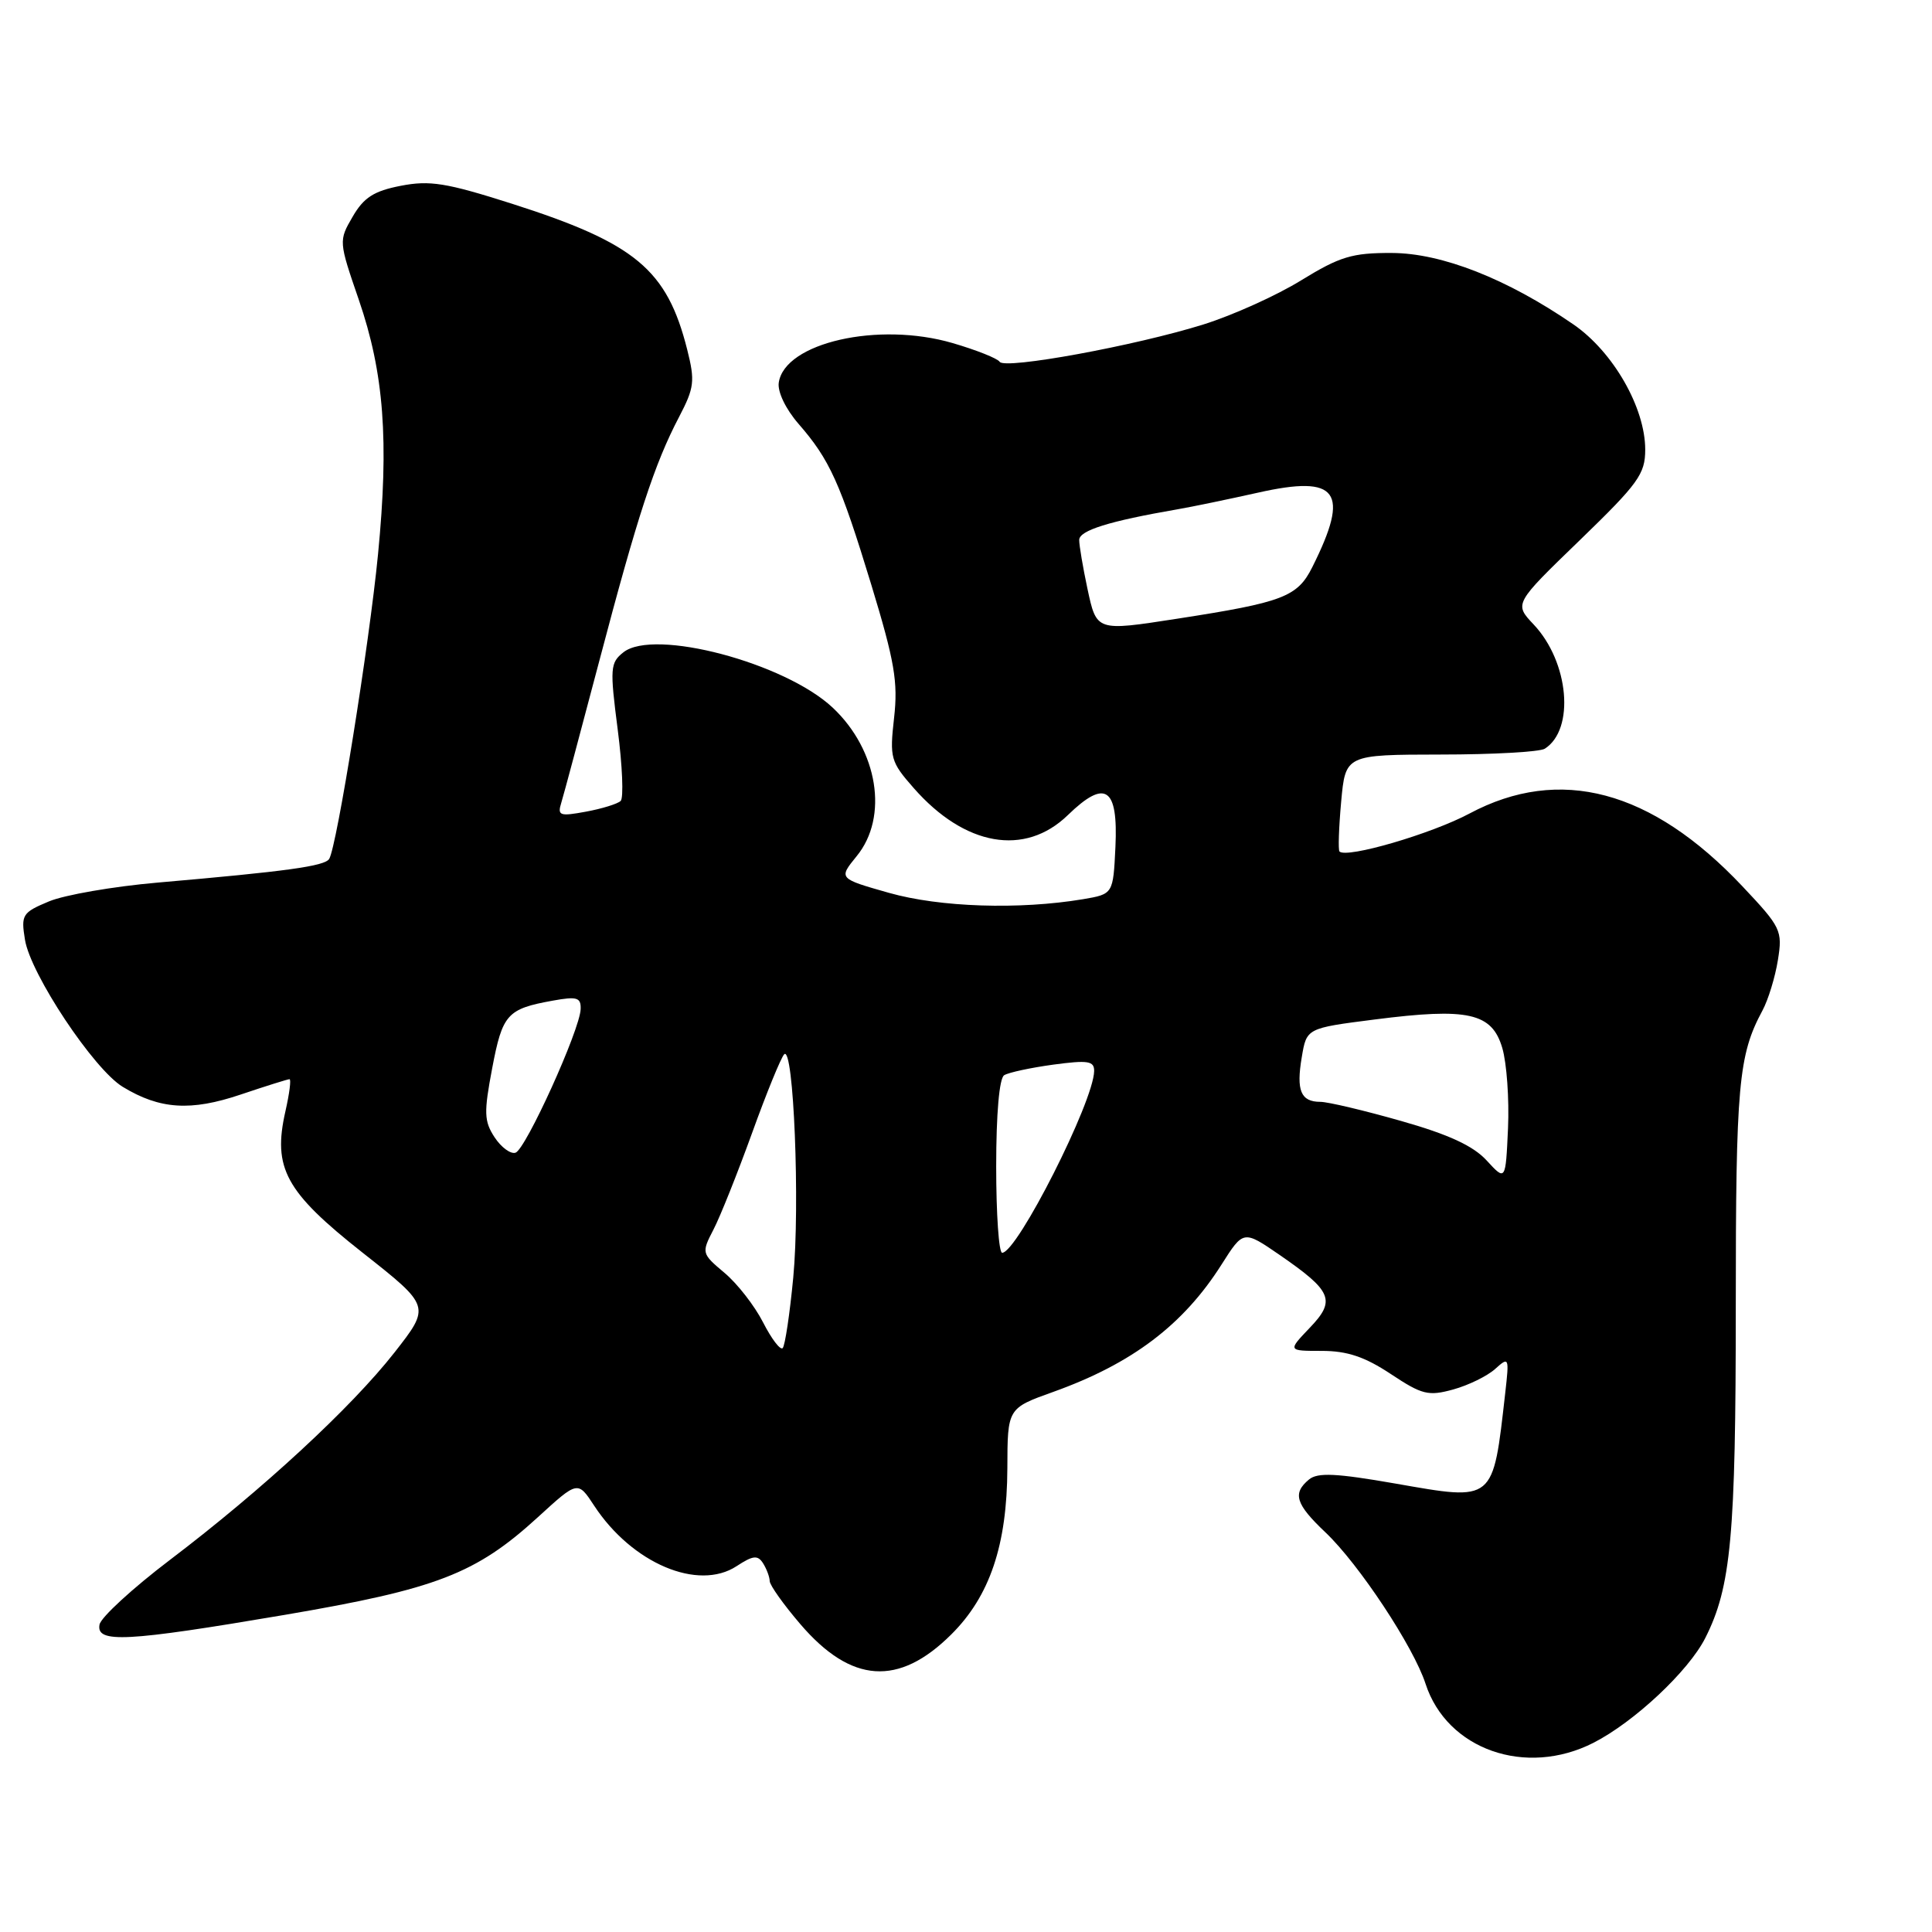 <?xml version="1.0" encoding="UTF-8" standalone="no"?>
<!DOCTYPE svg PUBLIC "-//W3C//DTD SVG 1.1//EN" "http://www.w3.org/Graphics/SVG/1.1/DTD/svg11.dtd" >
<svg xmlns="http://www.w3.org/2000/svg" xmlns:xlink="http://www.w3.org/1999/xlink" version="1.1" viewBox="0 0 256 256">
 <g >
 <path fill="currentColor"
d=" M 211.14 230.93 C 216.55 228.17 223.74 221.43 225.96 217.04 C 229.38 210.28 230.00 203.56 230.00 173.10 C 230.00 143.75 230.35 139.82 233.53 133.91 C 234.30 132.48 235.22 129.47 235.58 127.22 C 236.21 123.30 236.01 122.88 230.87 117.43 C 218.83 104.66 206.67 101.42 194.71 107.80 C 189.65 110.50 178.44 113.77 177.49 112.83 C 177.30 112.64 177.40 109.67 177.71 106.24 C 178.28 100.00 178.28 100.00 190.89 99.98 C 197.82 99.98 204.03 99.63 204.69 99.21 C 208.70 96.66 207.91 87.72 203.22 82.75 C 200.62 80.00 200.62 80.00 209.31 71.60 C 217.09 64.07 218.00 62.82 218.00 59.57 C 218.00 54.02 213.75 46.61 208.49 42.99 C 199.70 36.94 191.04 33.54 184.42 33.52 C 179.17 33.50 177.55 33.99 172.42 37.14 C 169.17 39.15 163.35 41.77 159.50 42.98 C 150.47 45.81 133.11 48.99 132.46 47.94 C 132.19 47.50 129.38 46.38 126.23 45.46 C 116.38 42.58 103.97 45.41 103.19 50.70 C 103.01 51.92 104.11 54.20 105.80 56.15 C 109.95 60.91 111.33 63.97 115.46 77.51 C 118.54 87.64 119.01 90.37 118.47 95.12 C 117.87 100.44 118.01 100.94 121.07 104.42 C 127.83 112.13 135.80 113.53 141.50 108.00 C 146.47 103.18 148.17 104.32 147.80 112.22 C 147.50 118.47 147.50 118.47 143.50 119.15 C 135.05 120.56 124.55 120.22 117.80 118.31 C 111.10 116.41 111.10 116.41 113.51 113.45 C 117.77 108.25 116.34 99.41 110.34 93.77 C 104.00 87.82 86.66 83.23 82.61 86.43 C 80.85 87.82 80.80 88.53 81.85 96.67 C 82.47 101.48 82.65 105.74 82.24 106.13 C 81.83 106.52 79.76 107.16 77.64 107.55 C 74.17 108.19 73.84 108.08 74.37 106.38 C 74.69 105.35 76.96 96.85 79.43 87.50 C 84.47 68.36 86.74 61.42 89.99 55.23 C 92.00 51.38 92.11 50.49 91.06 46.33 C 88.38 35.70 84.20 32.22 67.79 26.98 C 59.12 24.22 56.95 23.87 53.10 24.62 C 49.54 25.31 48.20 26.17 46.73 28.71 C 44.87 31.90 44.88 31.98 47.54 39.71 C 50.89 49.45 51.56 58.37 50.09 73.45 C 48.92 85.44 44.63 112.17 43.62 113.81 C 43.02 114.77 38.02 115.46 20.87 116.95 C 15.02 117.46 8.55 118.58 6.49 119.44 C 2.95 120.92 2.77 121.21 3.31 124.53 C 4.05 129.08 12.42 141.68 16.26 144.01 C 21.17 147.00 25.27 147.27 31.90 145.03 C 35.22 143.91 38.13 143.00 38.36 143.00 C 38.60 143.00 38.35 144.91 37.82 147.25 C 36.11 154.78 37.82 157.92 48.05 165.99 C 57.06 173.09 57.06 173.09 52.28 179.20 C 46.55 186.51 34.79 197.38 22.51 206.70 C 17.57 210.45 13.37 214.31 13.19 215.26 C 12.71 217.76 16.70 217.55 37.72 213.98 C 57.86 210.55 63.05 208.55 71.28 201.03 C 76.56 196.20 76.56 196.20 78.73 199.51 C 83.74 207.15 92.50 210.87 97.61 207.52 C 99.78 206.10 100.40 206.03 101.11 207.14 C 101.58 207.89 101.98 208.95 101.99 209.50 C 102.00 210.05 103.83 212.62 106.06 215.22 C 112.79 223.07 119.08 223.50 126.04 216.58 C 131.16 211.50 133.44 204.72 133.48 194.55 C 133.50 186.60 133.50 186.60 139.57 184.43 C 150.00 180.69 156.79 175.56 161.86 167.56 C 164.76 162.99 164.76 162.99 169.55 166.28 C 176.54 171.10 177.04 172.31 173.53 175.96 C 170.63 179.00 170.63 179.00 175.14 179.00 C 178.51 179.00 180.84 179.78 184.28 182.06 C 188.44 184.82 189.27 185.02 192.57 184.11 C 194.59 183.55 197.08 182.33 198.12 181.39 C 199.95 179.74 199.99 179.84 199.45 184.59 C 197.80 199.12 198.08 198.89 184.90 196.58 C 177.05 195.21 174.60 195.09 173.45 196.04 C 171.23 197.88 171.67 199.30 175.63 203.05 C 180.07 207.26 187.30 218.20 188.89 223.10 C 191.72 231.83 202.17 235.50 211.14 230.93 Z  M 101.11 175.22 C 100.00 173.04 97.70 170.08 96.00 168.66 C 92.95 166.09 92.94 166.02 94.54 162.92 C 95.44 161.19 97.73 155.44 99.65 150.14 C 101.56 144.84 103.48 140.14 103.91 139.70 C 105.16 138.43 106.02 159.66 105.11 169.28 C 104.65 174.11 104.02 178.31 103.71 178.63 C 103.39 178.94 102.23 177.41 101.11 175.22 Z  M 132.00 154.56 C 132.00 147.60 132.41 142.86 133.06 142.47 C 133.64 142.11 136.56 141.48 139.56 141.07 C 144.17 140.45 145.00 140.58 144.98 141.92 C 144.92 145.97 134.78 166.00 132.79 166.00 C 132.35 166.00 132.00 160.85 132.00 154.56 Z  M 197.00 153.78 C 195.22 151.83 191.95 150.32 185.64 148.53 C 180.76 147.14 175.95 146.00 174.95 146.00 C 172.36 146.00 171.74 144.50 172.49 140.09 C 173.13 136.24 173.13 136.24 182.14 135.09 C 194.54 133.50 197.69 134.20 199.06 138.86 C 199.65 140.86 199.99 145.65 199.82 149.50 C 199.50 156.50 199.50 156.50 197.00 153.78 Z  M 65.53 150.69 C 64.14 148.56 64.10 147.43 65.22 141.53 C 66.58 134.37 67.20 133.68 73.25 132.59 C 76.45 132.01 76.99 132.17 76.94 133.70 C 76.86 136.44 69.66 152.30 68.31 152.74 C 67.66 152.95 66.41 152.03 65.53 150.69 Z  M 144.08 77.95 C 143.49 75.17 143.00 72.29 143.00 71.55 C 143.00 70.29 146.97 69.05 156.00 67.49 C 157.93 67.16 162.74 66.16 166.69 65.28 C 177.31 62.89 178.92 65.10 173.89 75.14 C 171.92 79.09 170.02 79.81 156.00 81.98 C 145.22 83.65 145.31 83.68 144.08 77.95 Z "/>
</g>
</svg>